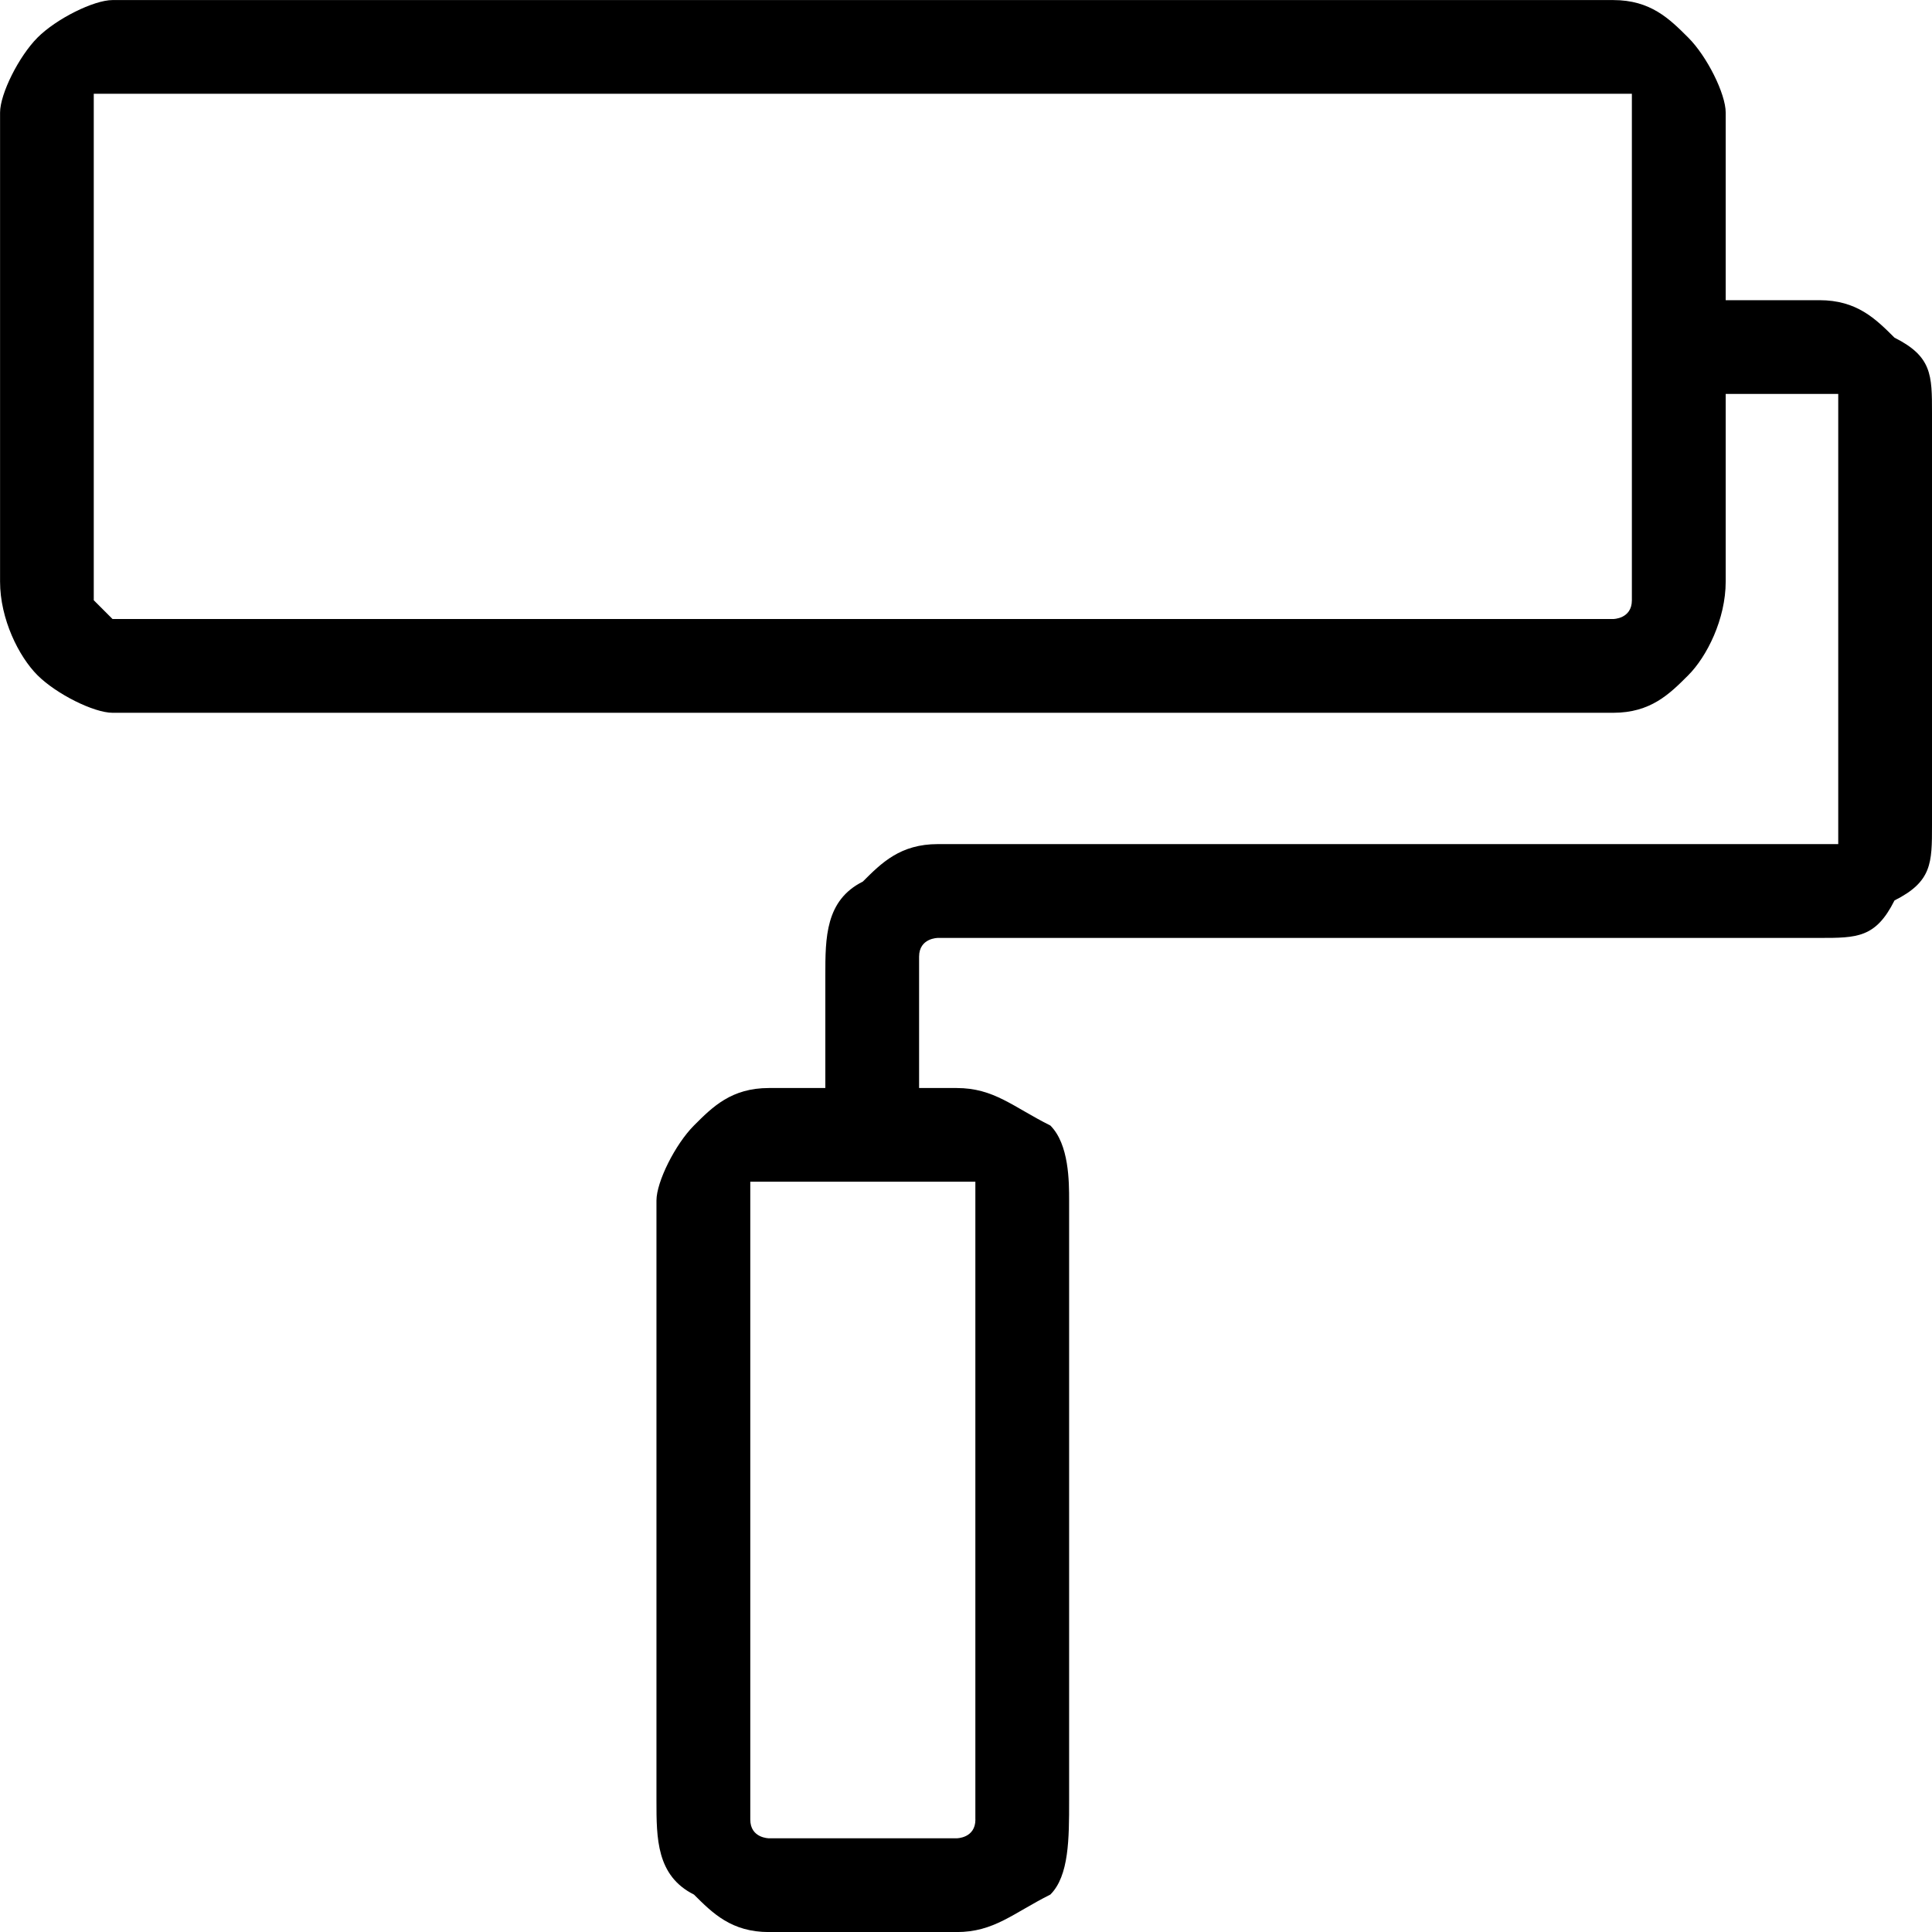 <!-- Generated by IcoMoon.io -->
<svg version="1.1" xmlns="http://www.w3.org/2000/svg" width="32" height="32" viewBox="0 0 32 32">
<title>advantage3</title>
<path d="M13.67 18.019v-1.864c0-0.621 0-1.243 0.621-1.553 0.311-0.311 0.621-0.621 1.243-0.621h14.913v-7.456h-1.864v3.107c0 0.621-0.311 1.243-0.621 1.553s-0.621 0.621-1.243 0.621h-24.854c-0.311 0-0.932-0.311-1.243-0.621s-0.621-0.932-0.621-1.553v-7.767c0-0.311 0.311-0.932 0.621-1.243s0.932-0.621 1.243-0.621h24.854c0.621 0 0.932 0.311 1.243 0.621s0.621 0.932 0.621 1.243v3.107h1.553c0.621 0 0.932 0.311 1.243 0.621 0.621 0.311 0.621 0.621 0.621 1.243v6.835c0 0.621 0 0.932-0.621 1.243-0.311 0.621-0.621 0.621-1.243 0.621h-14.602c0 0-0.311 0-0.311 0.311 0 0 0 0 0 0.311v1.864h0.621c0.621 0 0.932 0.311 1.553 0.621 0.311 0.311 0.311 0.932 0.311 1.243v9.942c0 0.621 0 1.243-0.311 1.553-0.621 0.311-0.932 0.621-1.553 0.621h-3.107c-0.621 0-0.932-0.311-1.243-0.621-0.621-0.311-0.621-0.932-0.621-1.553v-9.942c0-0.311 0.311-0.932 0.621-1.243s0.621-0.621 1.243-0.621h0.932zM16.155 30.136c0 0 0 0 0-0.311v-10.252h-3.728c0 0.311 0 0.311 0 0.311v9.942c0 0.311 0 0.311 0 0.311 0 0.311 0.311 0.311 0.311 0.311h3.107c0 0 0.311 0 0.311-0.311zM1.553 9.942c0.311 0.311 0.311 0.311 0.311 0.311h24.854c0 0 0.311 0 0.311-0.311 0 0 0 0 0-0.311v-7.767c0 0 0 0 0-0.311h-25.165c0 0 0 0-0.311 0 0 0.311 0 0.311 0 0.311v7.767c0 0.311 0 0.311 0 0.311z"></path>
</svg>
